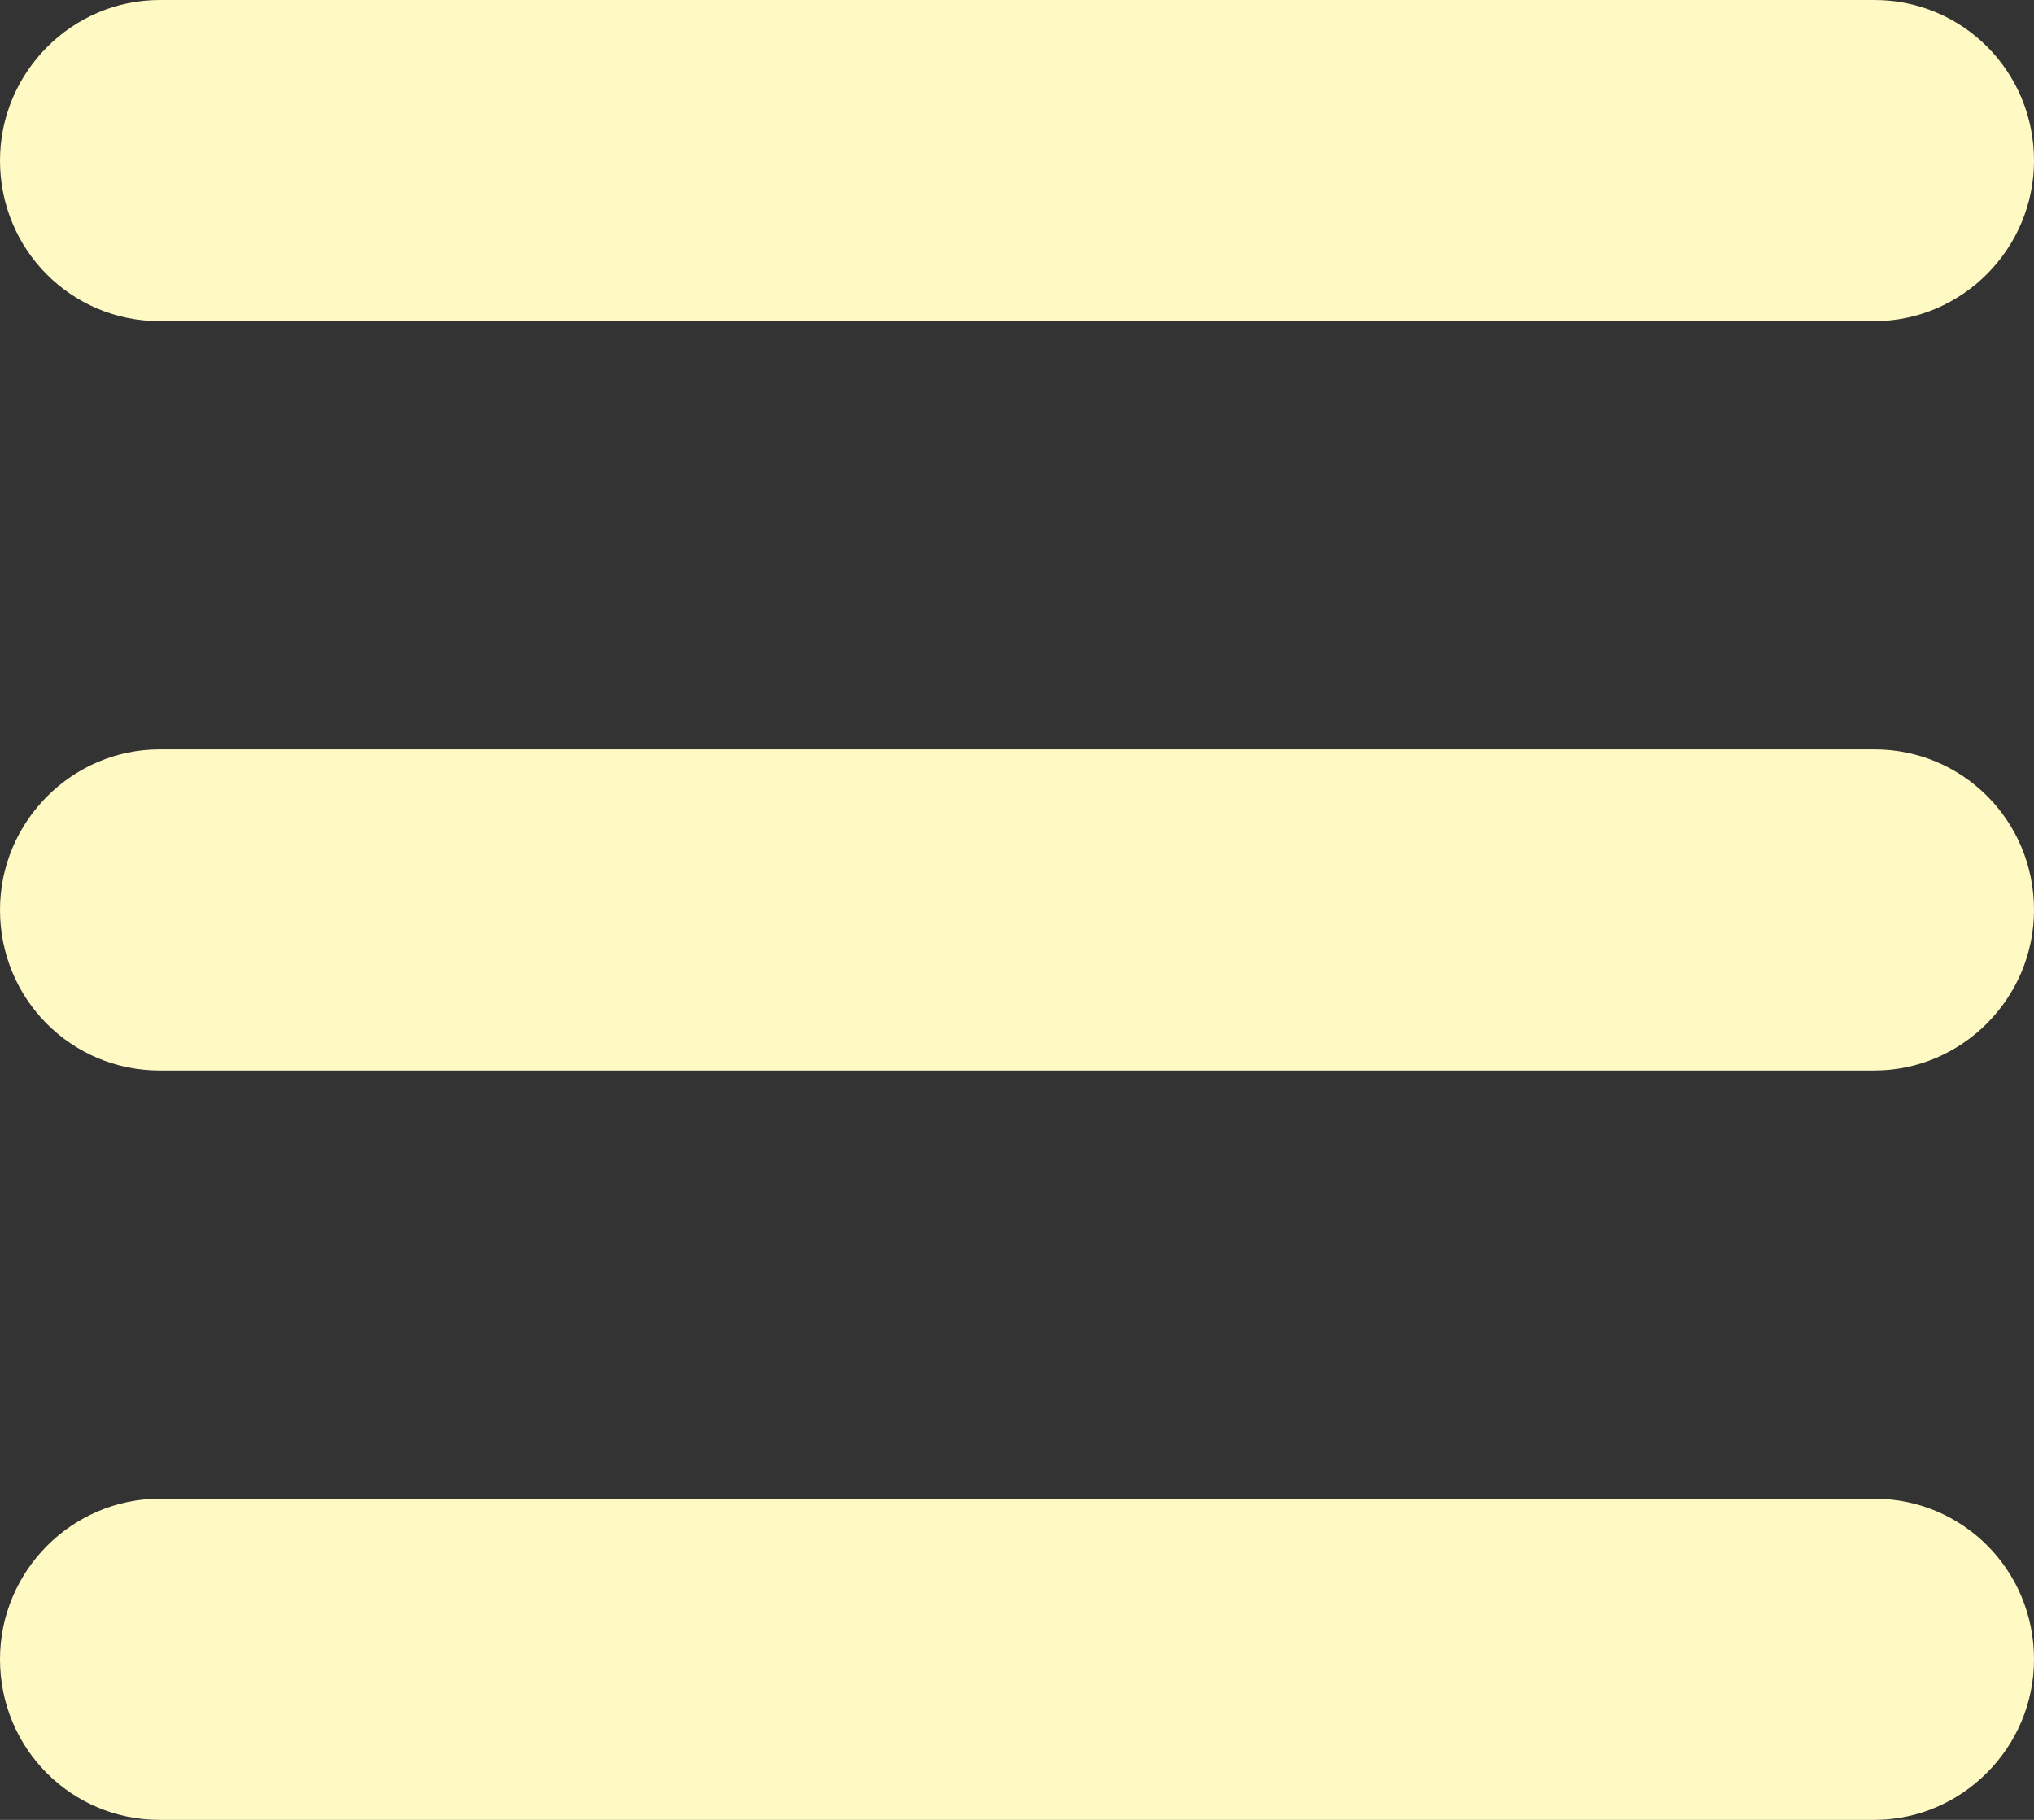 <?xml version="1.0" encoding="UTF-8"?>
<svg width="19px" height="17px" viewBox="0 0 19 17" version="1.1" xmlns="http://www.w3.org/2000/svg" xmlns:xlink="http://www.w3.org/1999/xlink">
    <rect x="0" y="0" width="19" height="17" fill="#333333" stroke="none"/>
    <!-- Generator: Sketch 43.1 (39012) - http://www.bohemiancoding.com/sketch -->
    <title>svg/burger</title>
    <desc>Created with Sketch.</desc>
    <defs></defs>
    <g id="Макеты" stroke="none" stroke-width="1" fill="none" fill-rule="evenodd">
        <g id="volshebnij_ostrov_index_02" transform="translate(-111, -109)" fill="#FFF9C4">
            <g id="Шапка">
                <g id="Все-товары" transform="translate(95, 93)">
                    <path d="M16,17.5 C16,16.672 16.676,16 17.491,16 L33.509,16 C34.333,16 35,16.666 35,17.5 C35,18.328 34.324,19 33.509,19 L17.491,19 C16.667,19 16,18.334 16,17.5 Z M16,24.5 C16,23.672 16.676,23 17.491,23 L33.509,23 C34.333,23 35,23.666 35,24.5 C35,25.328 34.324,26 33.509,26 L17.491,26 C16.667,26 16,25.334 16,24.5 Z M16,31.5 C16,30.672 16.676,30 17.491,30 L33.509,30 C34.333,30 35,30.666 35,31.5 C35,32.328 34.324,33 33.509,33 L17.491,33 C16.667,33 16,32.334 16,31.5 Z" id="svg/burger"></path>
                </g>
            </g>
        </g>
    </g>
</svg>